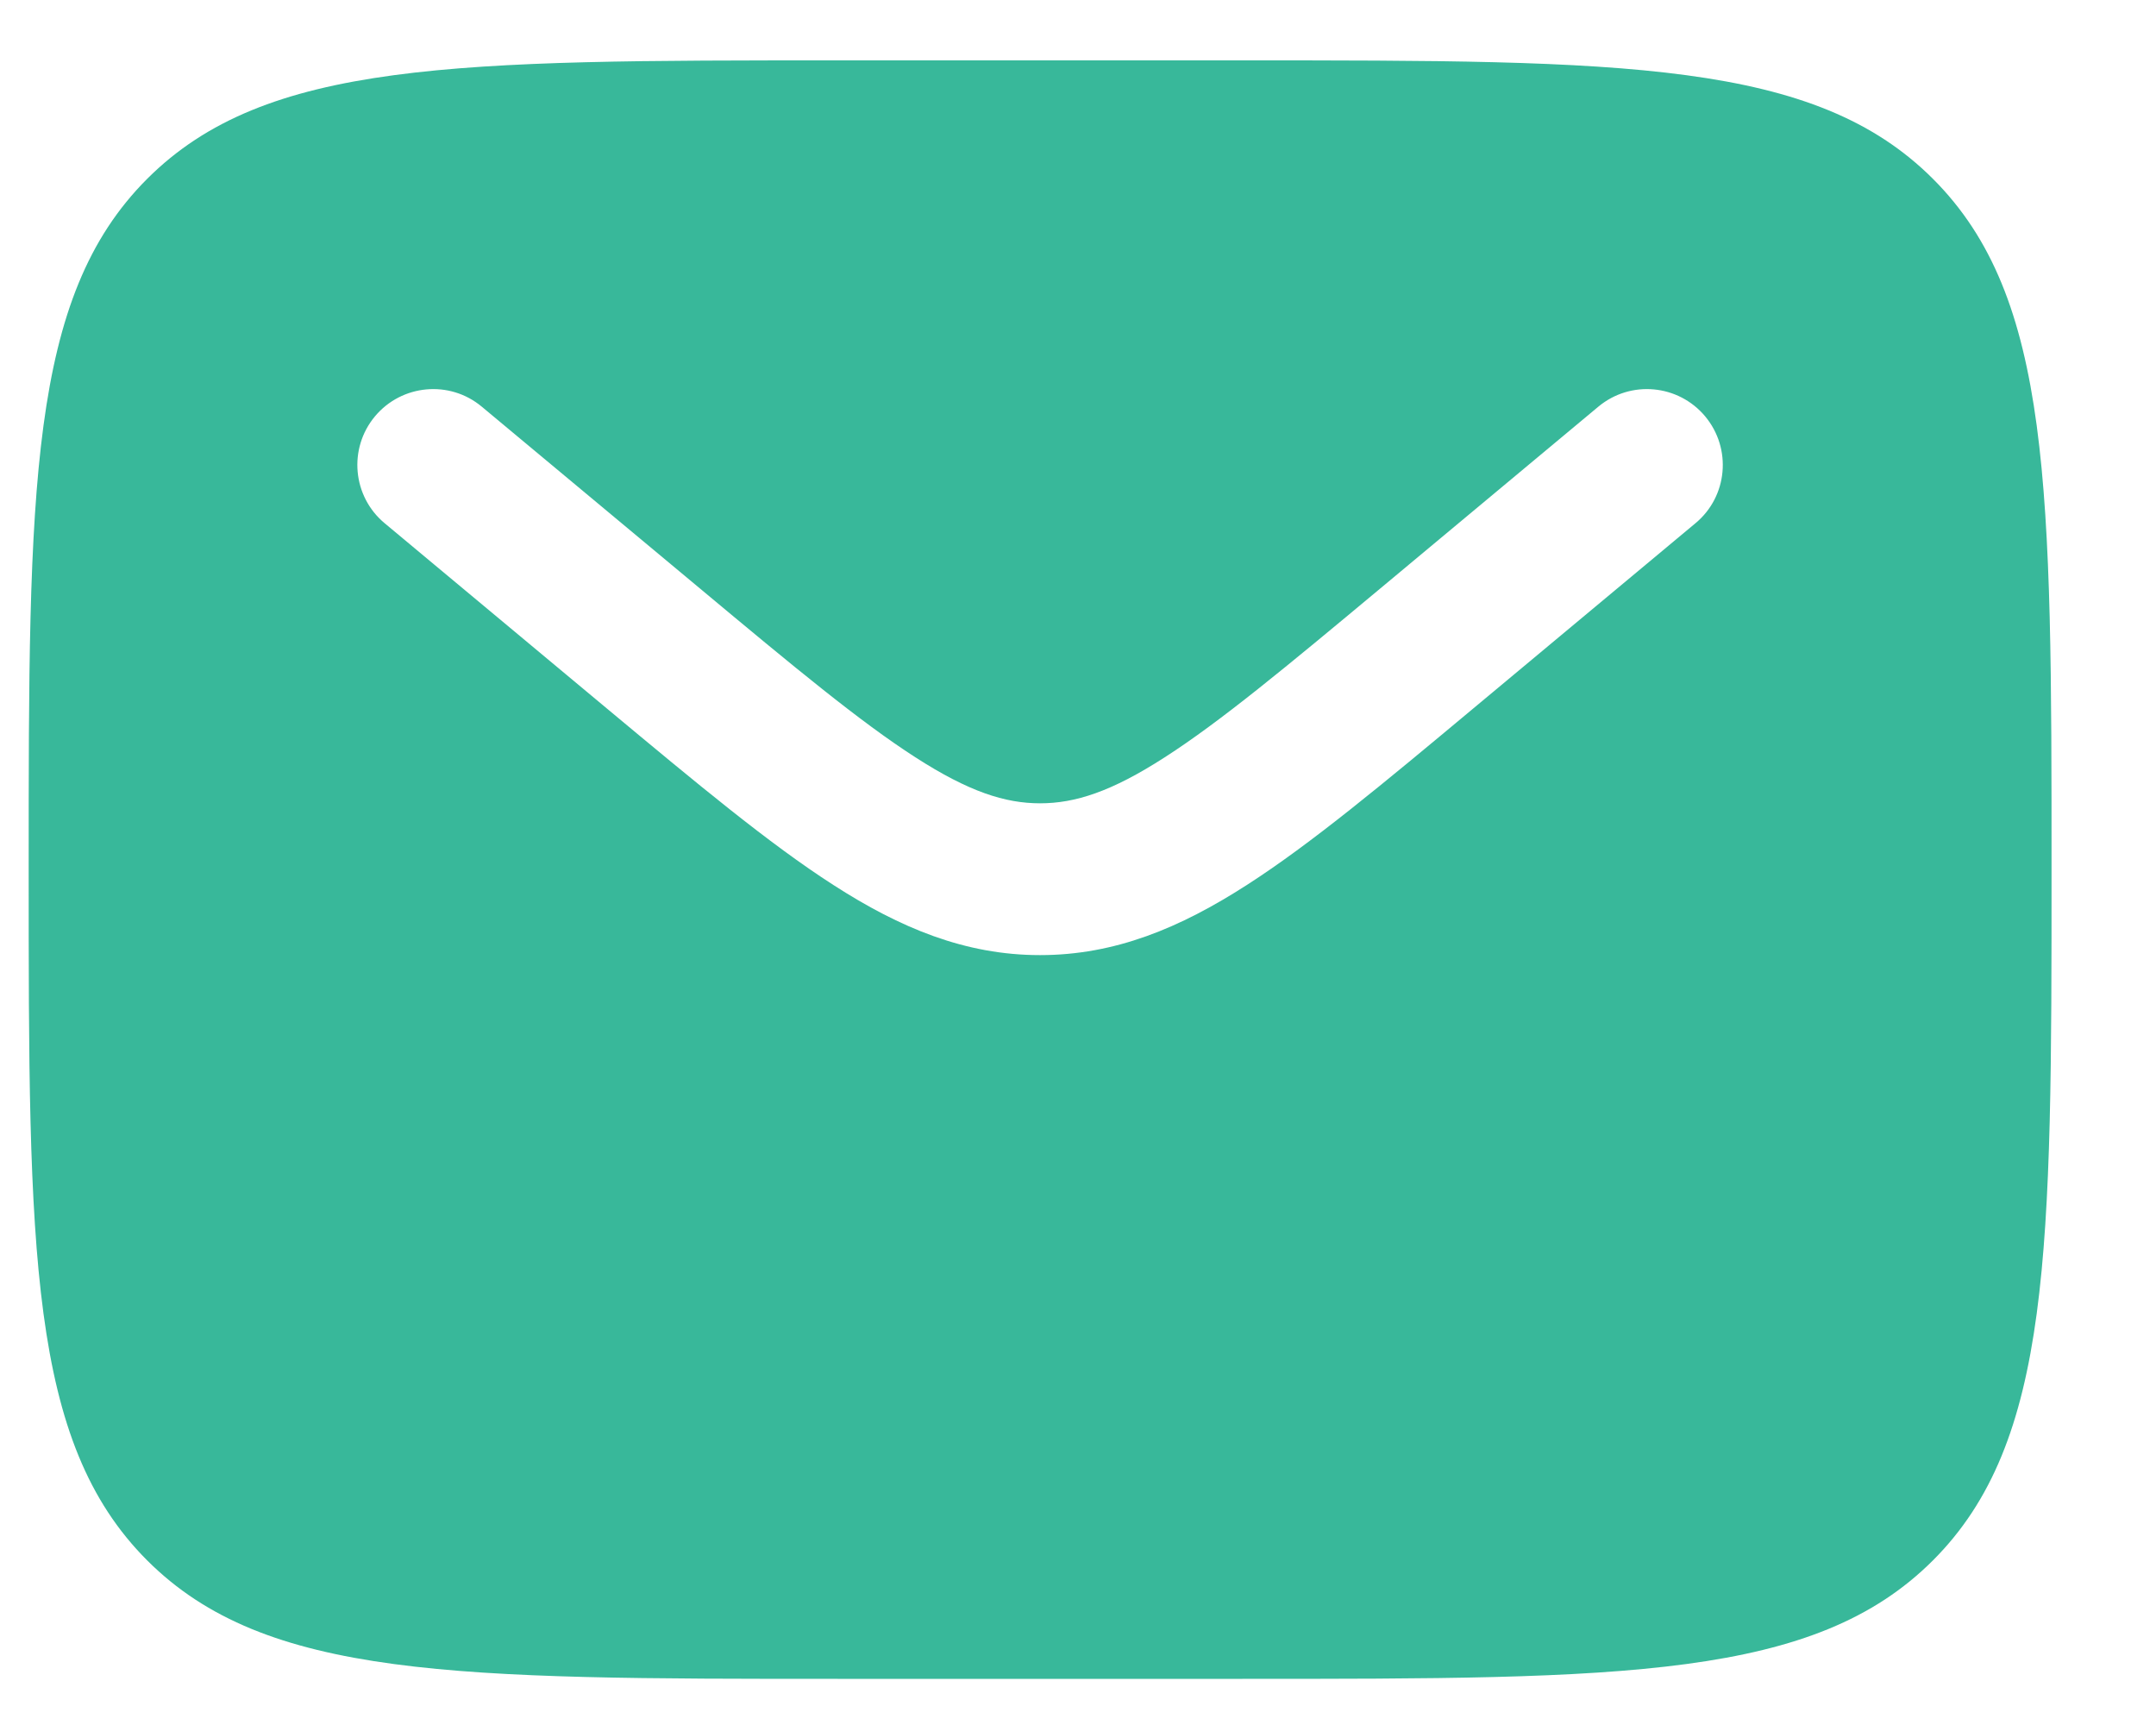 <svg width="20" height="16" viewBox="0 0 20 16" fill="none" xmlns="http://www.w3.org/2000/svg">
<path fill-rule="evenodd" clip-rule="evenodd" d="M1.365 1.659C0.266 2.758 0.266 4.527 0.266 8.066C0.266 11.604 0.266 13.373 1.365 14.473C2.464 15.572 4.233 15.572 7.772 15.572H11.525C15.063 15.572 16.832 15.572 17.931 14.473C19.031 13.373 19.031 11.604 19.031 8.066C19.031 4.527 19.031 2.758 17.931 1.659C16.832 0.56 15.063 0.56 11.525 0.56H7.772C4.233 0.56 2.464 0.56 1.365 1.659ZM15.818 3.862C16.067 4.161 16.027 4.605 15.728 4.853L13.667 6.571C12.836 7.264 12.162 7.826 11.567 8.208C10.947 8.607 10.344 8.859 9.648 8.859C8.953 8.859 8.349 8.607 7.73 8.208C7.135 7.826 6.461 7.264 5.629 6.571L3.568 4.853C3.27 4.605 3.229 4.161 3.478 3.862C3.727 3.564 4.171 3.523 4.469 3.772L6.495 5.46C7.37 6.19 7.978 6.694 8.491 7.024C8.988 7.344 9.324 7.451 9.648 7.451C9.972 7.451 10.309 7.344 10.805 7.024C11.319 6.694 11.926 6.19 12.802 5.46L14.827 3.772C15.126 3.523 15.569 3.564 15.818 3.862Z" fill="#38B89A"/>
</svg>
